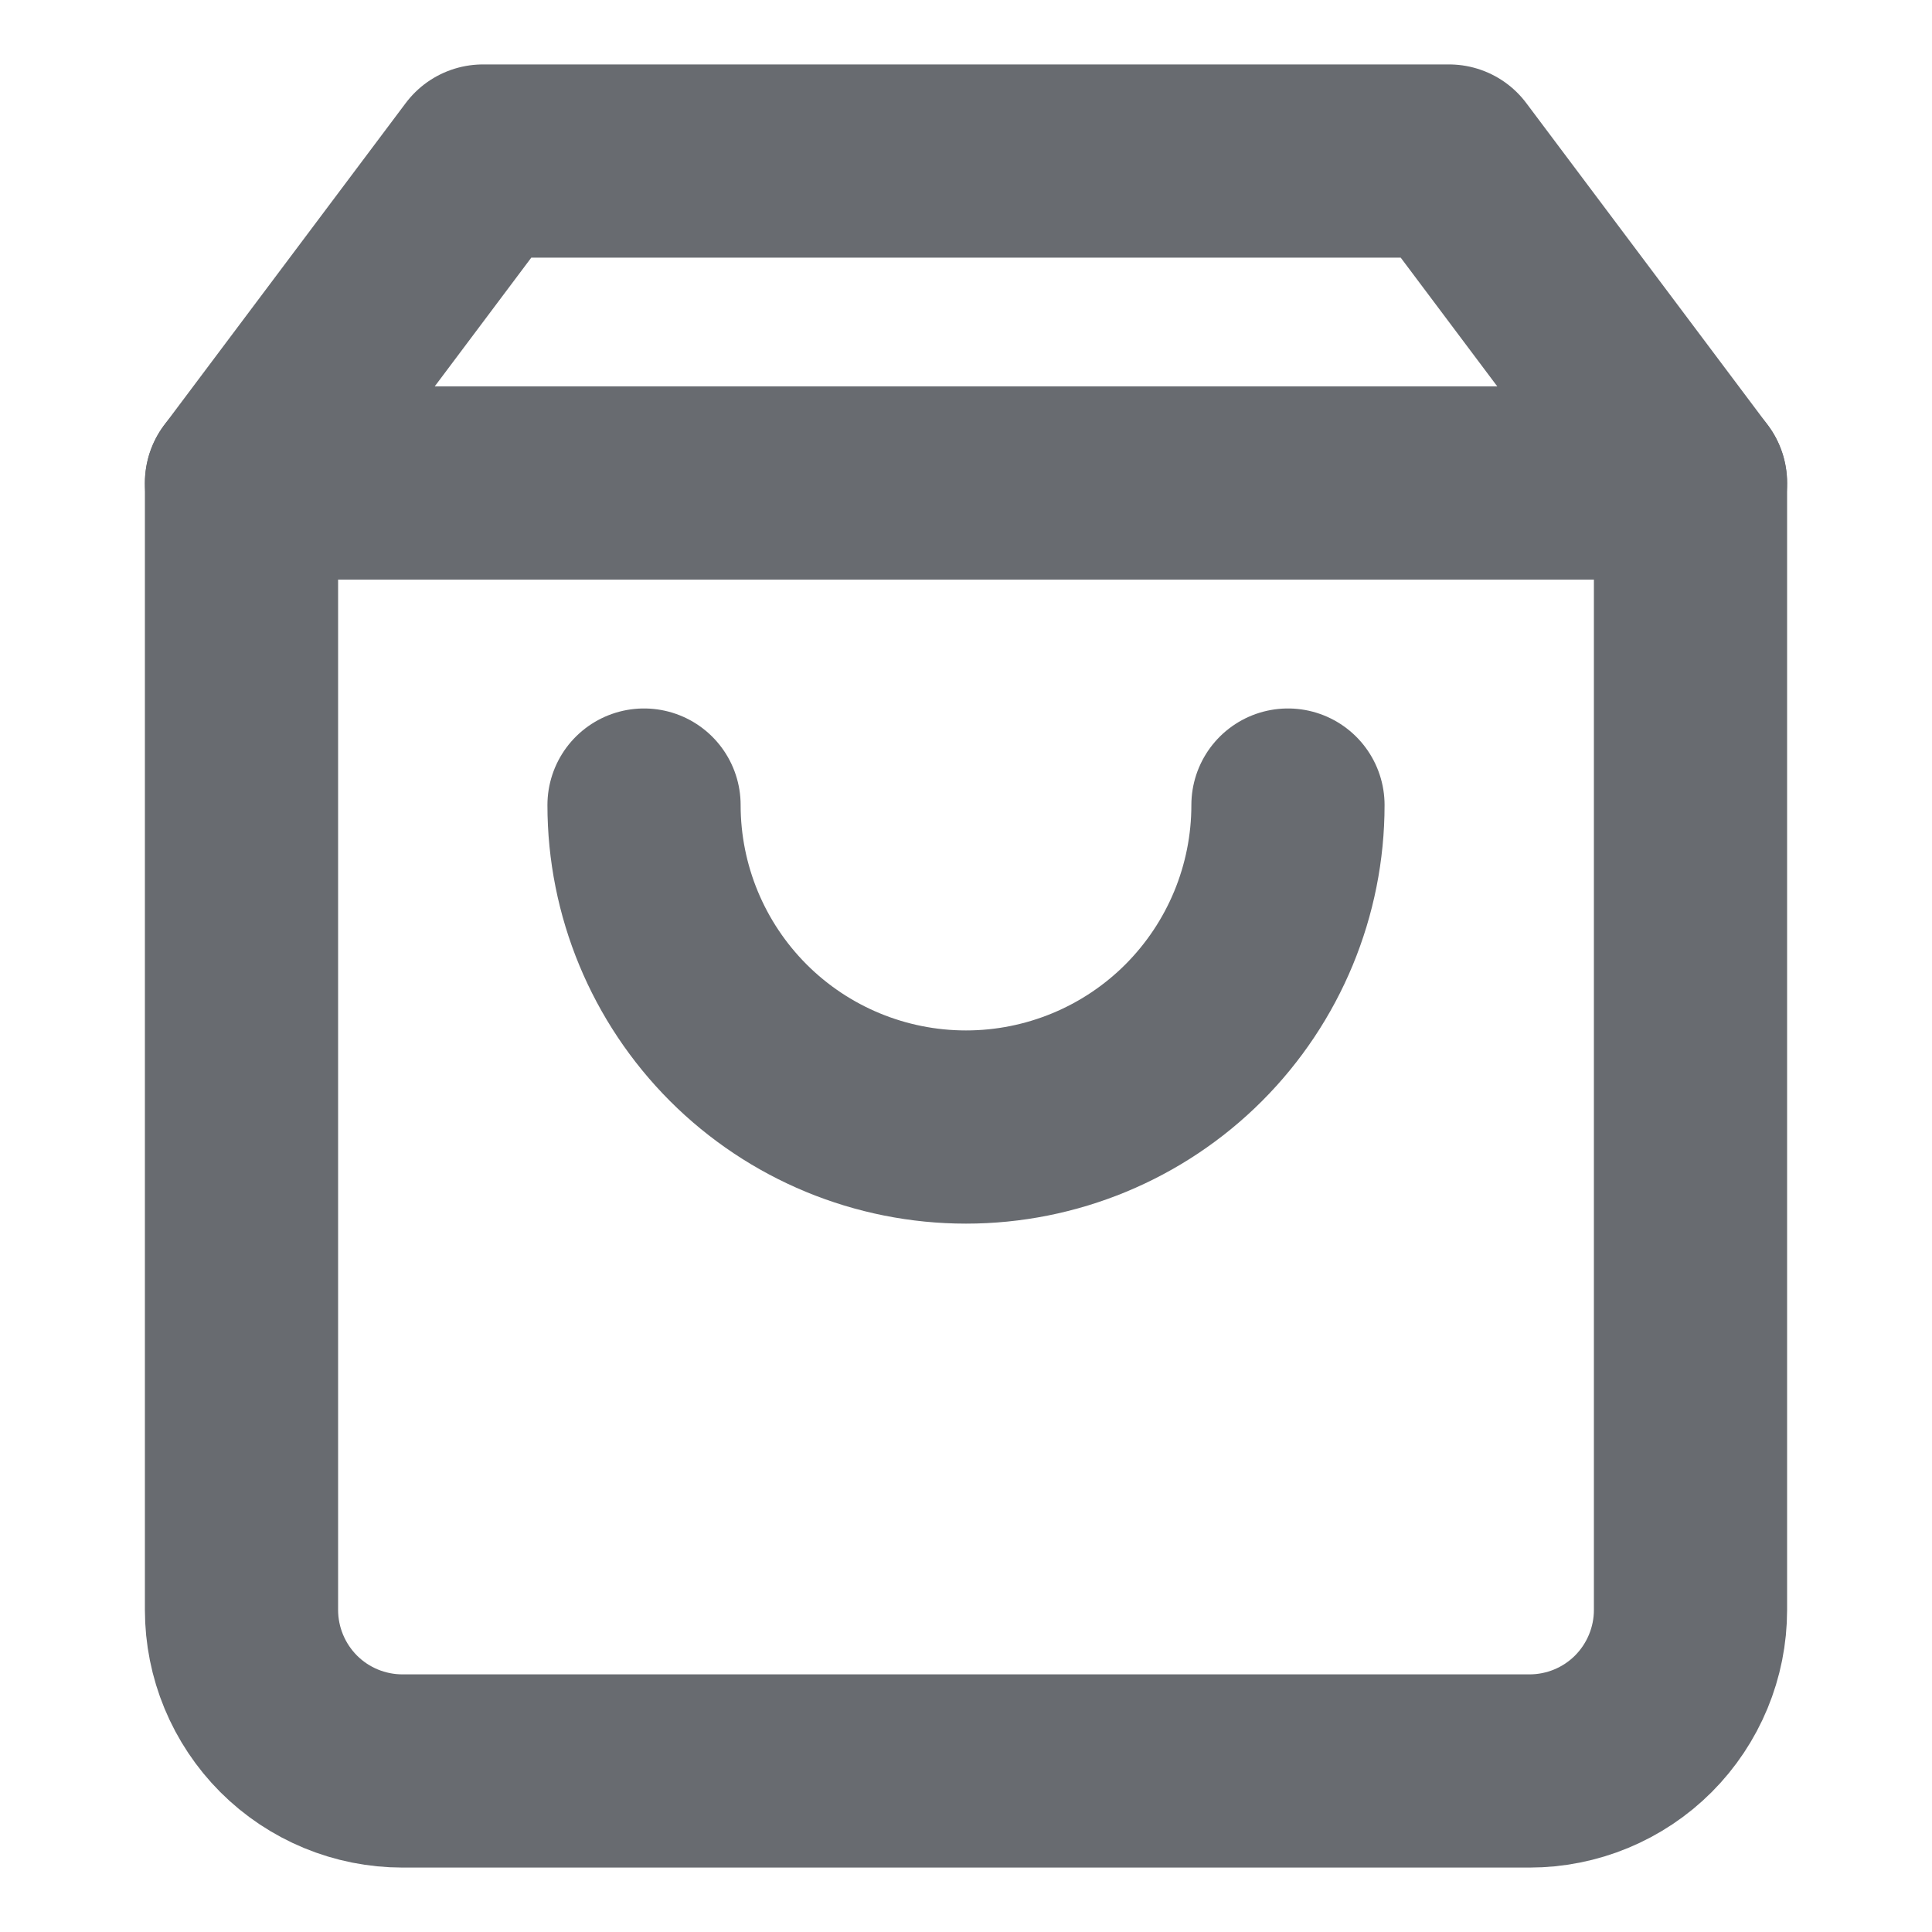 <svg width="20" height="20" viewBox="0 0 20 20" fill="none" xmlns="http://www.w3.org/2000/svg">
<path d="M5 1.667L2.5 5V16.666C2.5 17.108 2.676 17.532 2.988 17.845C3.301 18.158 3.725 18.333 4.167 18.333H15.833C16.275 18.333 16.699 18.158 17.012 17.845C17.324 17.532 17.5 17.108 17.5 16.666V5L15 1.667H5Z" stroke="#686B70" stroke-width="2" stroke-linecap="round" stroke-linejoin="round"/>
<path d="M2.5 5H17.5" stroke="#686B70" stroke-width="2" stroke-linecap="round" stroke-linejoin="round"/>
<path d="M13.333 8.334C13.333 9.218 12.982 10.065 12.357 10.691C11.732 11.316 10.884 11.667 10 11.667C9.116 11.667 8.268 11.316 7.643 10.691C7.018 10.065 6.667 9.218 6.667 8.334" stroke="#686B70" stroke-width="2" stroke-linecap="round" stroke-linejoin="round"/>
</svg>
